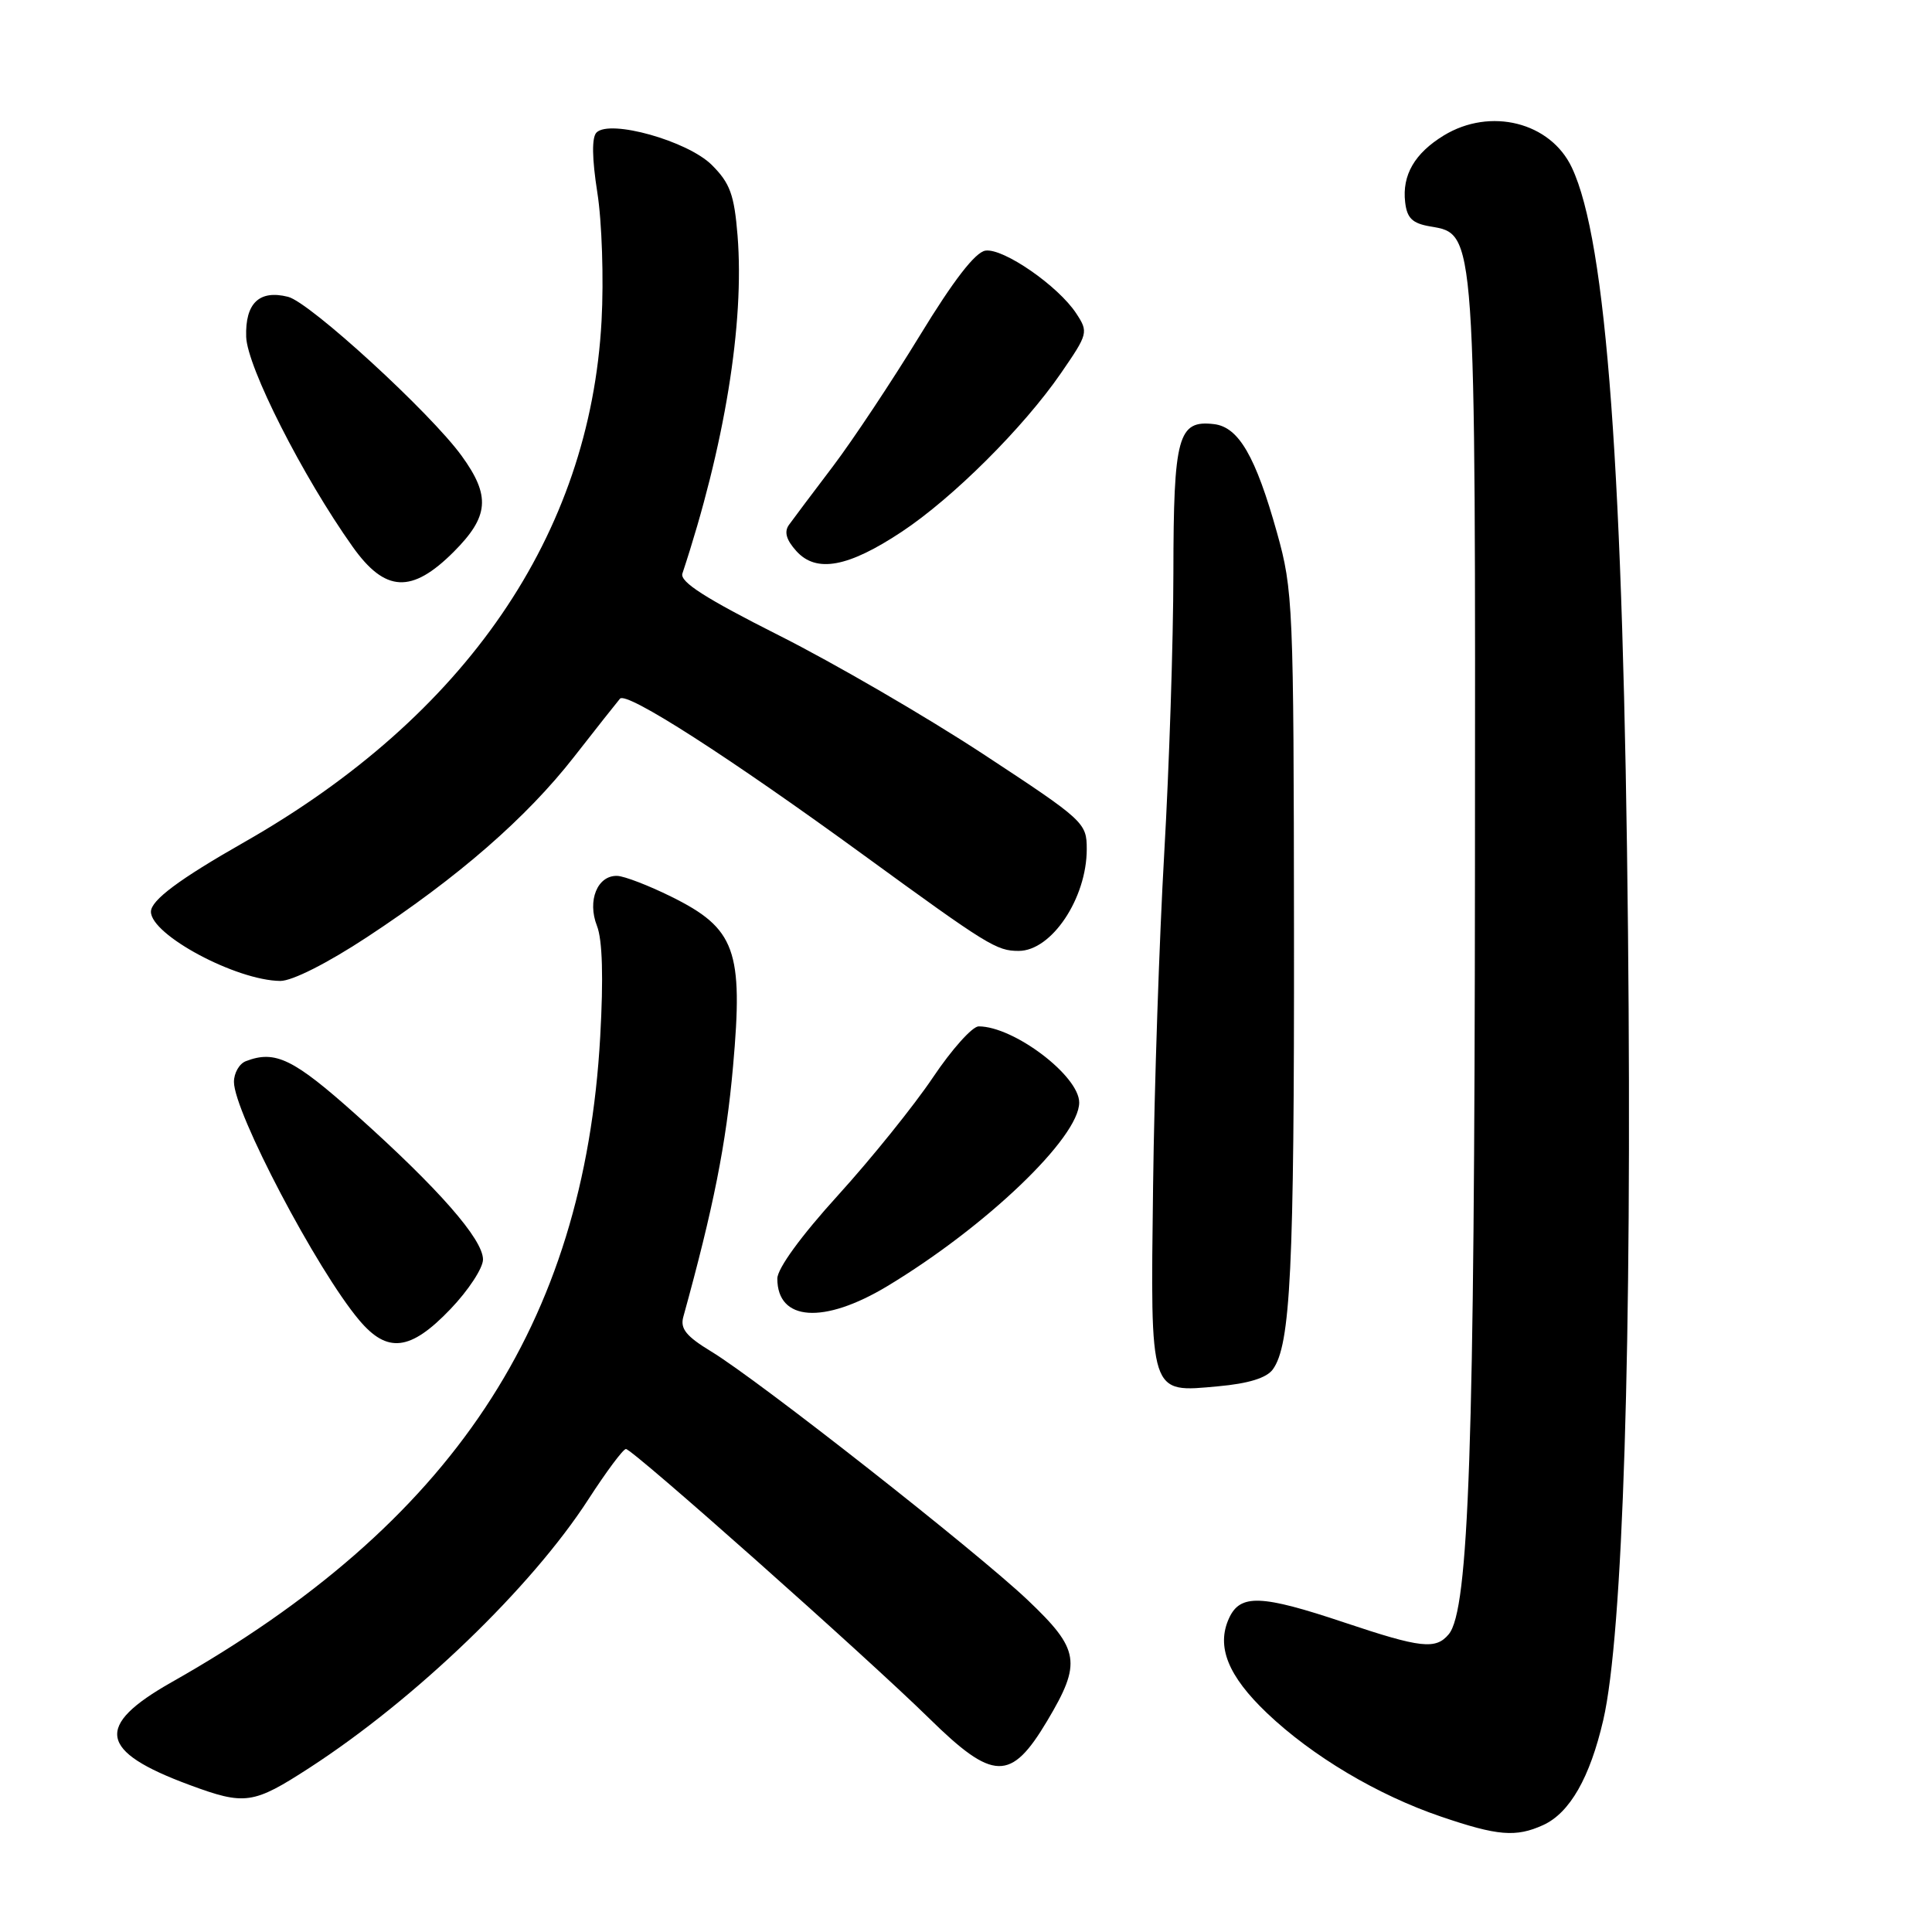 <?xml version="1.0" encoding="UTF-8" standalone="no"?>
<!DOCTYPE svg PUBLIC "-//W3C//DTD SVG 1.1//EN" "http://www.w3.org/Graphics/SVG/1.1/DTD/svg11.dtd" >
<svg xmlns="http://www.w3.org/2000/svg" xmlns:xlink="http://www.w3.org/1999/xlink" version="1.1" viewBox="0 0 256 256">
 <g >
 <path fill="currentColor"
d=" M 204.48 241.83 C 208.00 240.22 210.67 235.56 212.44 227.92 C 215.05 216.65 216.27 178.03 215.72 123.58 C 215.11 62.39 212.88 31.94 208.28 22.21 C 205.45 16.19 197.48 14.19 191.31 17.95 C 187.45 20.31 185.77 23.20 186.19 26.79 C 186.43 28.91 187.15 29.60 189.50 30.00 C 195.58 31.05 195.51 30.04 195.44 115.50 C 195.38 191.71 194.64 213.32 191.97 216.54 C 190.25 218.61 188.28 218.39 178.16 215.00 C 167.09 211.29 164.33 211.19 162.85 214.43 C 161.14 218.17 162.71 222.07 167.89 227.00 C 173.88 232.70 182.53 237.85 190.94 240.71 C 198.45 243.27 200.87 243.47 204.48 241.83 Z  M 41.00 234.25 C 55.05 225.14 70.41 210.36 77.97 198.66 C 80.34 195.00 82.57 192.00 82.94 192.00 C 83.81 192.00 114.74 219.47 123.11 227.68 C 131.62 236.04 133.95 236.09 138.75 228.04 C 143.36 220.31 143.08 218.58 136.19 212.03 C 129.42 205.60 100.47 182.85 94.24 179.08 C 90.93 177.07 90.11 176.06 90.54 174.50 C 94.54 160.02 96.22 151.58 97.13 141.32 C 98.51 125.91 97.45 123.02 88.94 118.81 C 85.95 117.33 82.73 116.09 81.79 116.06 C 79.16 115.97 77.79 119.34 79.10 122.68 C 79.83 124.54 79.97 129.55 79.53 137.39 C 77.39 175.54 59.89 201.89 22.74 222.90 C 12.49 228.70 13.07 232.06 25.10 236.51 C 32.47 239.24 33.54 239.08 41.00 234.25 Z  M 168.65 181.46 C 171.01 178.23 171.50 168.21 171.46 123.50 C 171.42 80.19 171.34 78.20 169.21 70.59 C 166.38 60.47 164.13 56.59 160.87 56.20 C 156.09 55.63 155.50 57.78 155.48 75.90 C 155.47 85.03 154.92 101.72 154.27 113.00 C 153.62 124.28 152.95 144.11 152.79 157.09 C 152.44 185.13 152.25 184.53 161.43 183.69 C 165.41 183.33 167.83 182.59 168.65 181.46 Z  M 59.67 173.48 C 62.05 171.00 64.00 168.03 64.00 166.89 C 64.00 164.21 58.12 157.50 47.23 147.75 C 38.89 140.29 36.48 139.11 32.58 140.61 C 31.71 140.94 31.00 142.18 31.00 143.36 C 31.00 147.35 42.00 168.29 47.59 174.92 C 51.33 179.37 54.38 179.01 59.67 173.48 Z  M 117.56 170.43 C 130.64 162.55 143.00 150.73 143.00 146.09 C 143.00 142.56 134.34 136.00 129.68 136.00 C 128.84 136.00 126.12 139.04 123.63 142.75 C 121.14 146.46 115.48 153.49 111.05 158.37 C 106.15 163.76 103.00 168.09 103.00 169.42 C 103.00 175.07 109.13 175.50 117.56 170.43 Z  M 48.64 124.17 C 60.75 116.21 69.77 108.35 76.07 100.28 C 78.98 96.55 81.72 93.09 82.15 92.58 C 83.01 91.58 96.59 100.30 114.50 113.35 C 130.91 125.30 132.05 126.00 134.98 126.00 C 139.34 126.00 144.00 119.03 144.00 112.52 C 144.00 109.02 143.68 108.72 130.25 99.90 C 122.69 94.94 110.52 87.87 103.21 84.19 C 93.49 79.29 90.06 77.10 90.42 76.00 C 96.02 59.08 98.66 42.86 97.73 31.21 C 97.29 25.80 96.74 24.28 94.33 21.87 C 91.14 18.68 80.82 15.78 79.04 17.56 C 78.40 18.20 78.44 20.99 79.15 25.52 C 79.76 29.36 80.01 37.00 79.71 42.50 C 78.18 70.86 61.72 94.87 32.35 111.60 C 23.74 116.50 20.00 119.29 20.00 120.81 C 20.00 123.88 31.29 129.92 37.14 129.98 C 38.71 129.99 43.38 127.63 48.64 124.17 Z  M 60.12 73.12 C 64.80 68.43 65.03 65.72 61.17 60.40 C 57.03 54.69 41.06 40.05 38.17 39.33 C 34.36 38.37 32.48 40.17 32.62 44.63 C 32.75 48.62 40.11 63.14 46.73 72.45 C 51.04 78.51 54.55 78.69 60.12 73.12 Z  M 119.49 70.46 C 126.28 65.96 135.62 56.65 140.58 49.45 C 144.18 44.22 144.24 44.01 142.60 41.52 C 140.22 37.89 132.95 32.86 130.58 33.21 C 129.24 33.40 126.36 37.12 121.90 44.43 C 118.23 50.44 113.04 58.26 110.37 61.79 C 107.69 65.32 105.07 68.81 104.54 69.55 C 103.88 70.47 104.18 71.54 105.53 73.03 C 108.17 75.95 112.39 75.17 119.49 70.46 Z "/>
</g>
</svg>